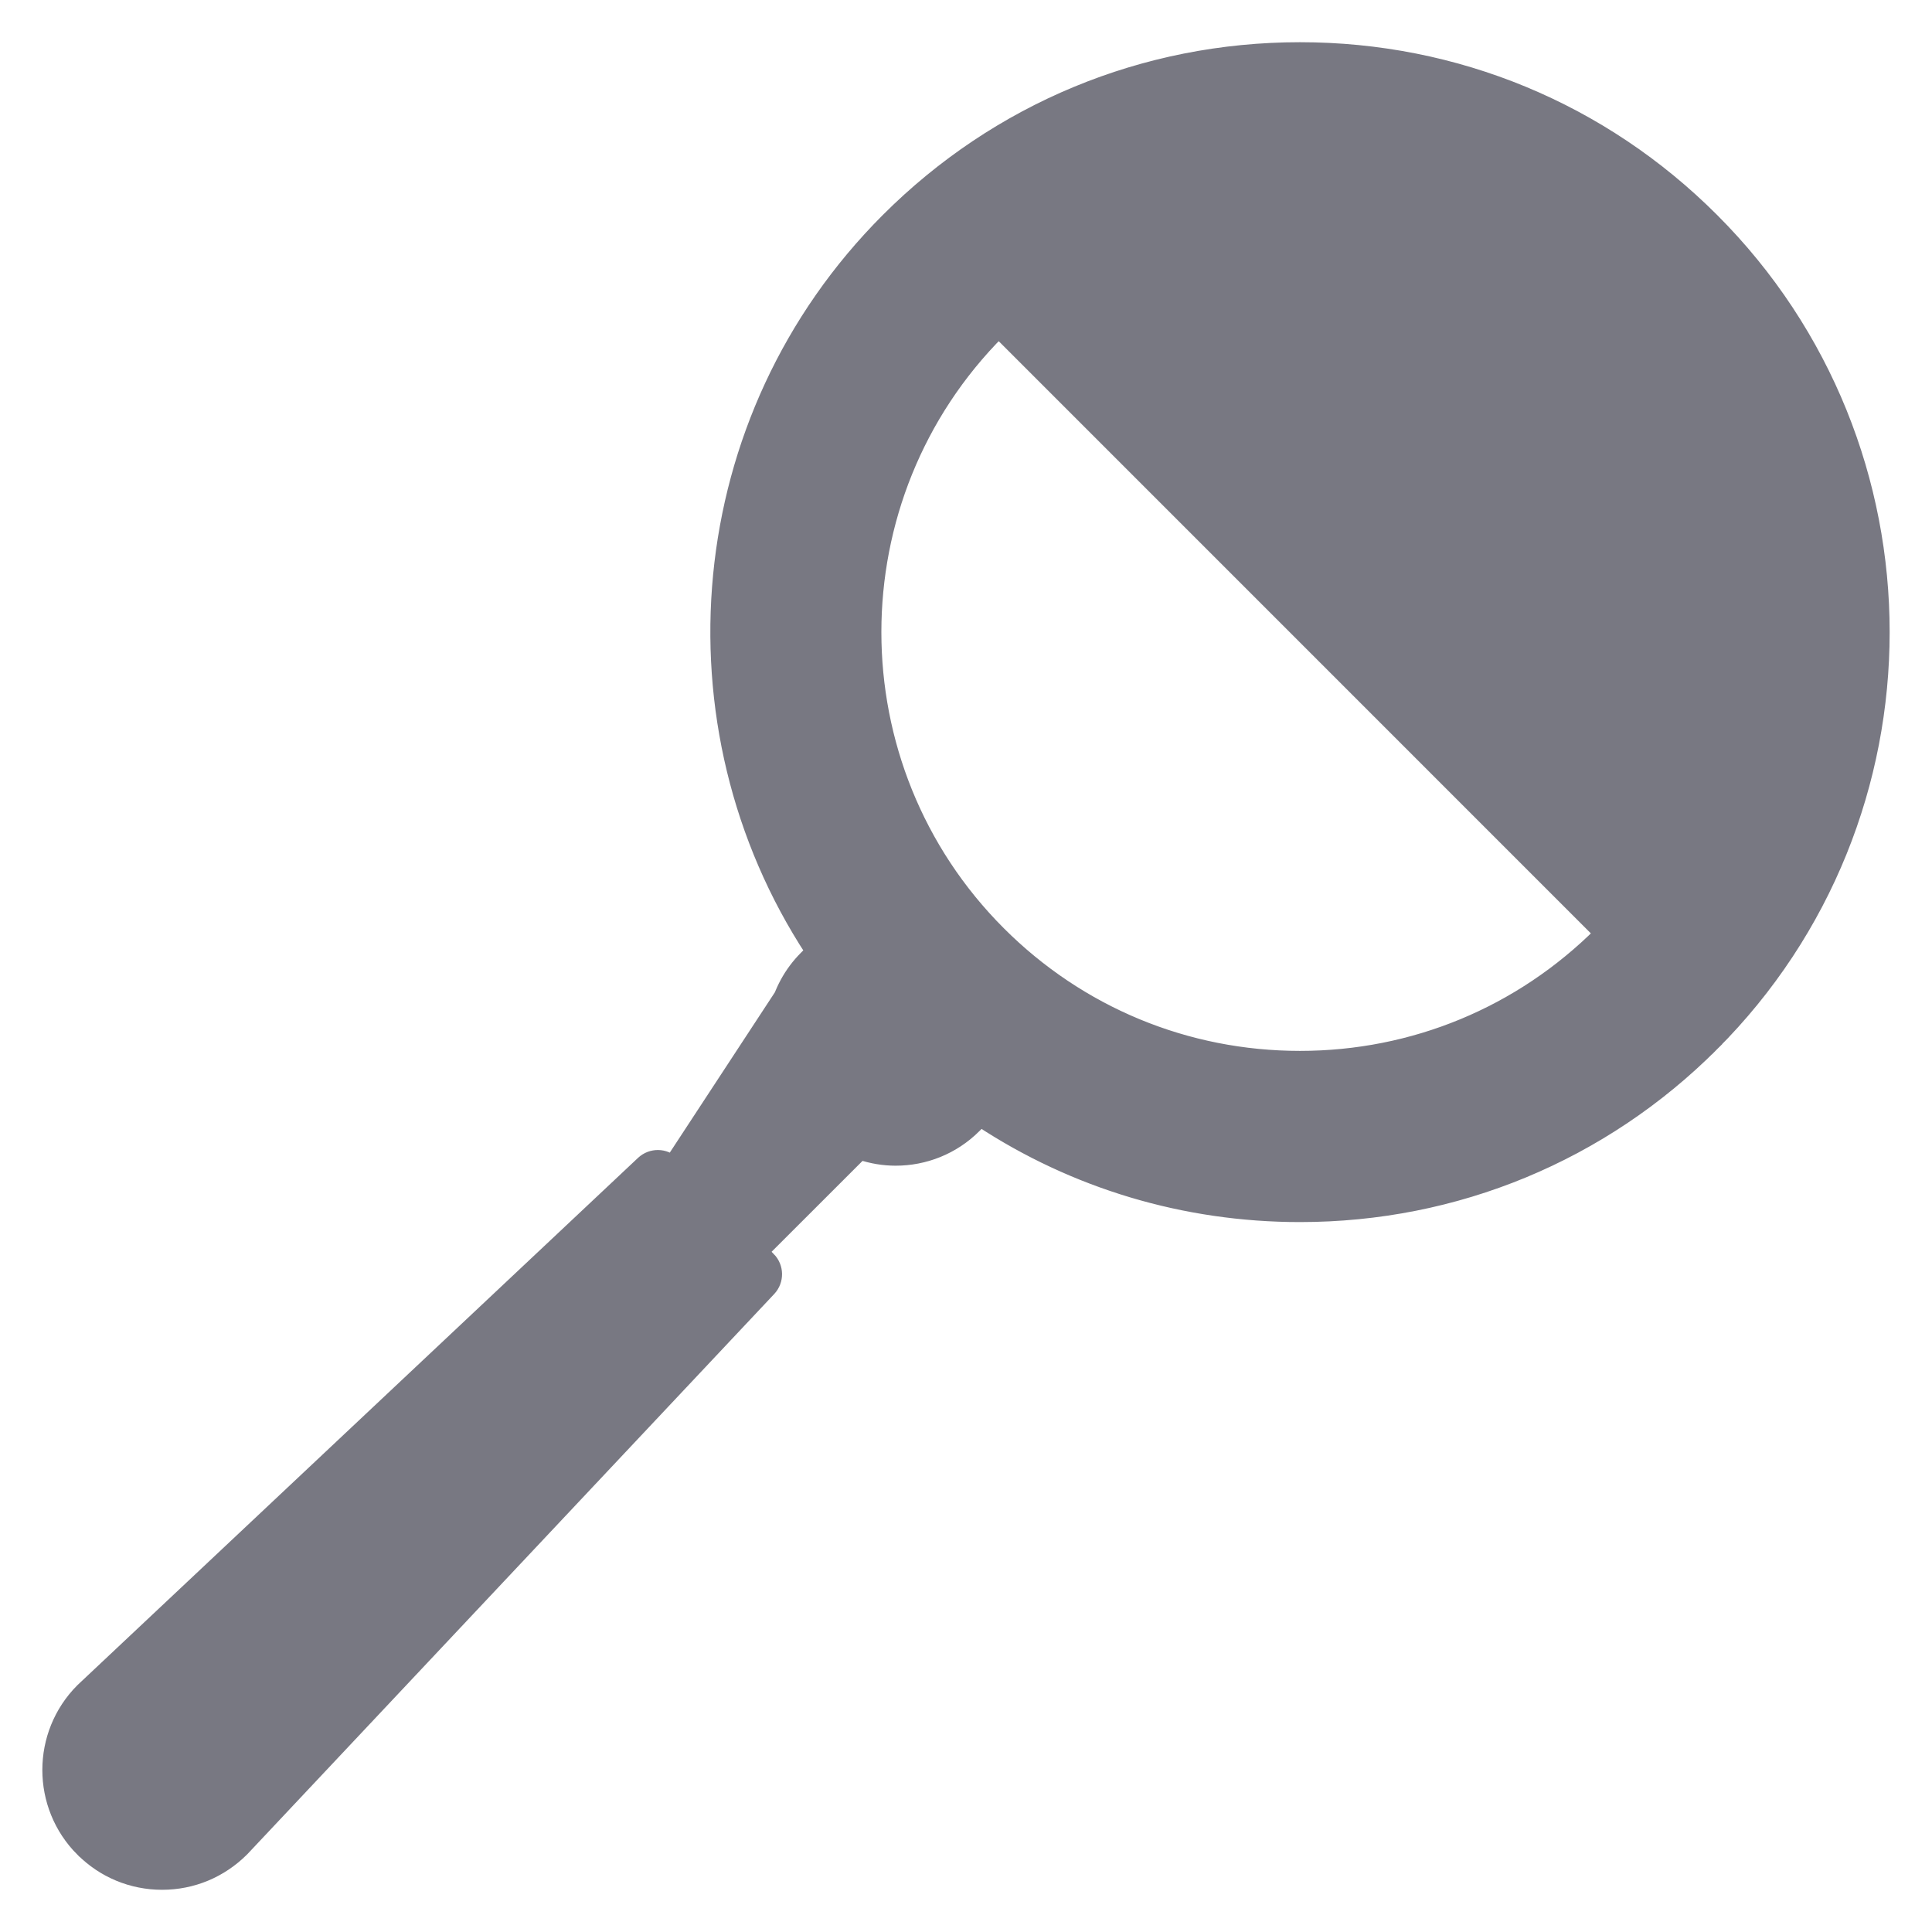<svg width="33" height="33" viewBox="0 0 33 33" fill="none" xmlns="http://www.w3.org/2000/svg">
<path d="M13.771 16.36L13.771 16.36L13.88 16.25C11.351 12.392 11.779 7.149 15.168 3.76C17.047 1.881 19.547 0.846 22.204 0.846C24.863 0.846 27.362 1.88 29.241 3.76C33.122 7.64 33.122 13.954 29.241 17.834L29.153 17.746L29.241 17.834C27.362 19.714 24.863 20.749 22.204 20.749C20.237 20.749 18.356 20.181 16.749 19.123L16.641 19.231C16.271 19.601 15.785 19.786 15.299 19.786C15.095 19.786 14.892 19.752 14.698 19.687L13.002 21.382L13.125 21.505L13.126 21.505C13.266 21.646 13.269 21.872 13.133 22.017L13.133 22.017L4.136 31.583L4.133 31.586L4.133 31.586C3.765 31.954 3.282 32.154 2.769 32.154C2.256 32.154 1.774 31.954 1.411 31.591L1.41 31.591C0.661 30.842 0.661 29.623 1.41 28.873L1.413 28.87L1.413 28.87L10.984 19.868L10.984 19.868C11.13 19.732 11.355 19.735 11.496 19.876C11.496 19.876 11.496 19.876 11.496 19.876M13.771 16.36L11.408 19.965L11.496 19.876M13.771 16.36C13.246 16.885 13.095 17.643 13.315 18.304L11.62 19.999M13.771 16.36L11.62 19.999M11.496 19.876L11.62 19.999M11.496 19.876L11.62 19.999M17.058 5.65L17.058 5.65C14.22 8.488 14.22 13.106 17.058 15.944C18.432 17.318 20.26 18.075 22.204 18.075C24.149 18.075 25.976 17.318 27.351 15.944C27.351 15.944 27.351 15.944 27.351 15.944M17.058 5.65L27.44 5.561C30.327 8.448 30.327 13.145 27.44 16.032L27.351 15.944M17.058 5.65C18.432 4.275 20.26 3.519 22.205 3.519C24.149 3.519 25.977 4.275 27.351 5.65L27.351 5.65C30.189 8.487 30.19 13.105 27.351 15.944M17.058 5.65L27.351 15.944" fill="#787882" stroke="#787882" stroke-width="0.25"/>
</svg>
